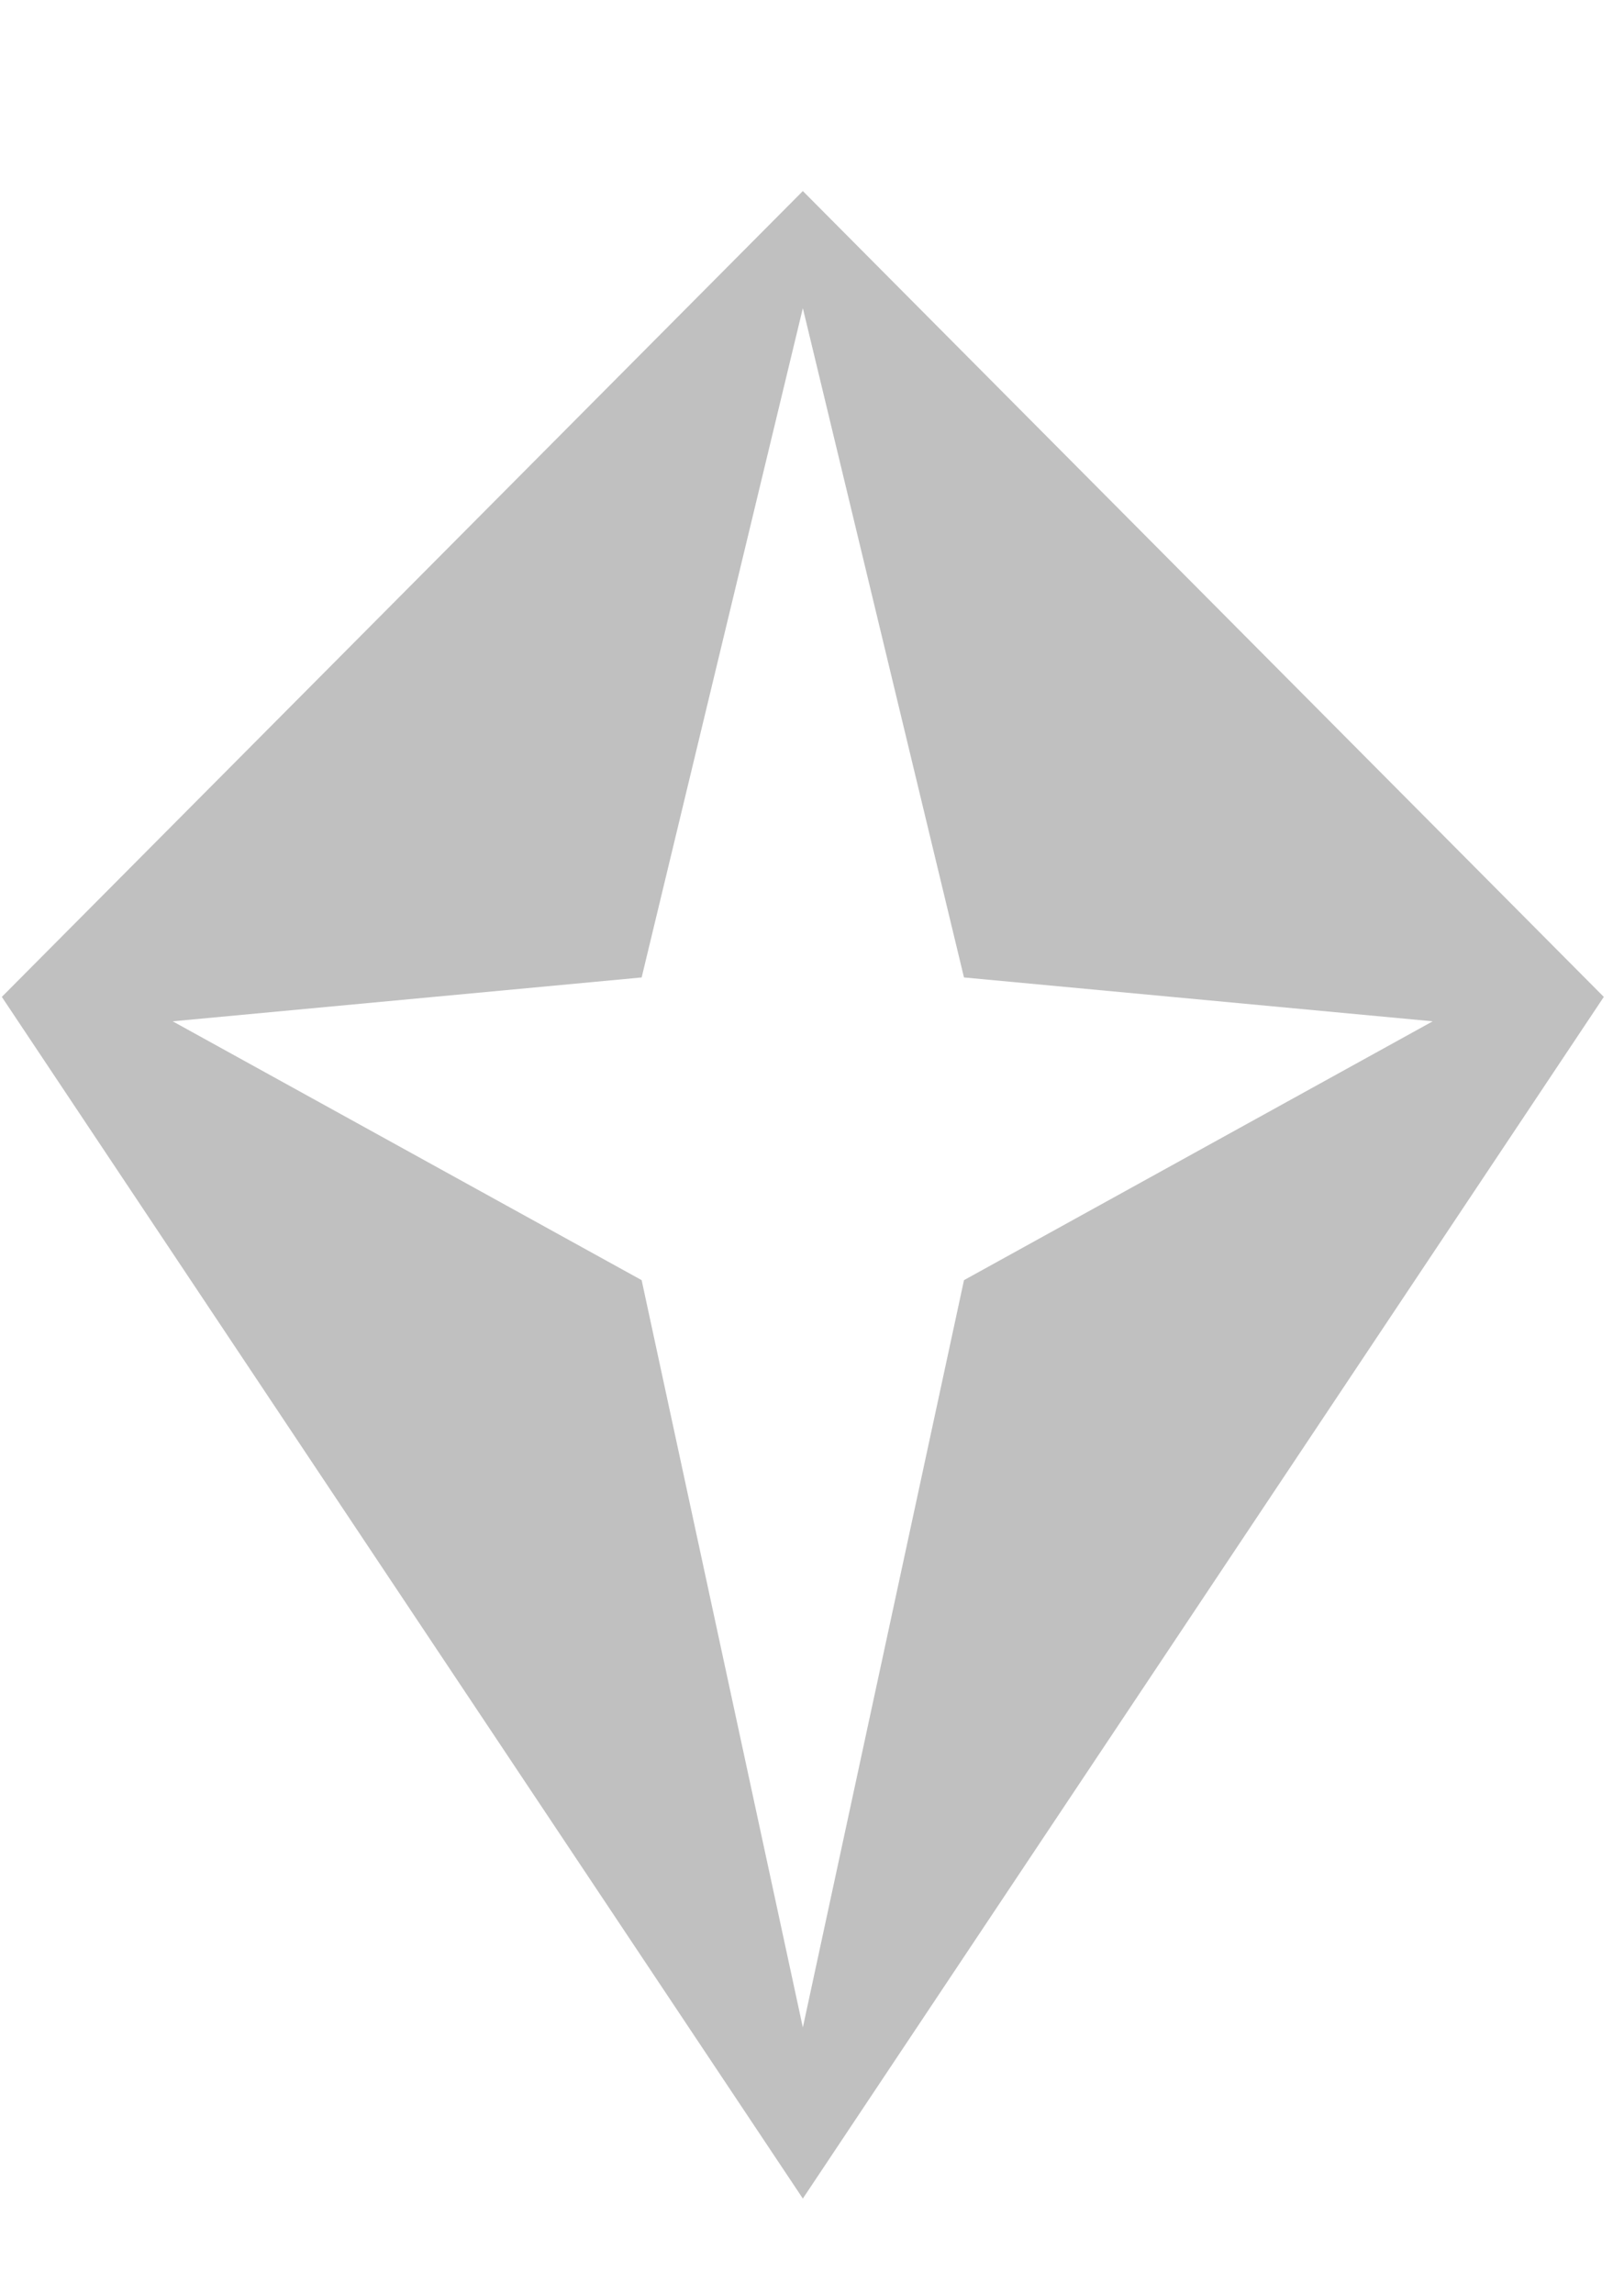 <svg xmlns="http://www.w3.org/2000/svg" viewBox="0 0 725 1024"><path fill="silver" d="M358.414 85.278L.816 444.992l357.598 536.395 357.571-536.395L358.414 85.278zm0 819.729l-71.965-333.575-209.355-115.54 209.355-19.579 71.965-298.755 71.938 298.755 209.251 19.579-209.251 115.54-71.938 333.575z"/></svg>